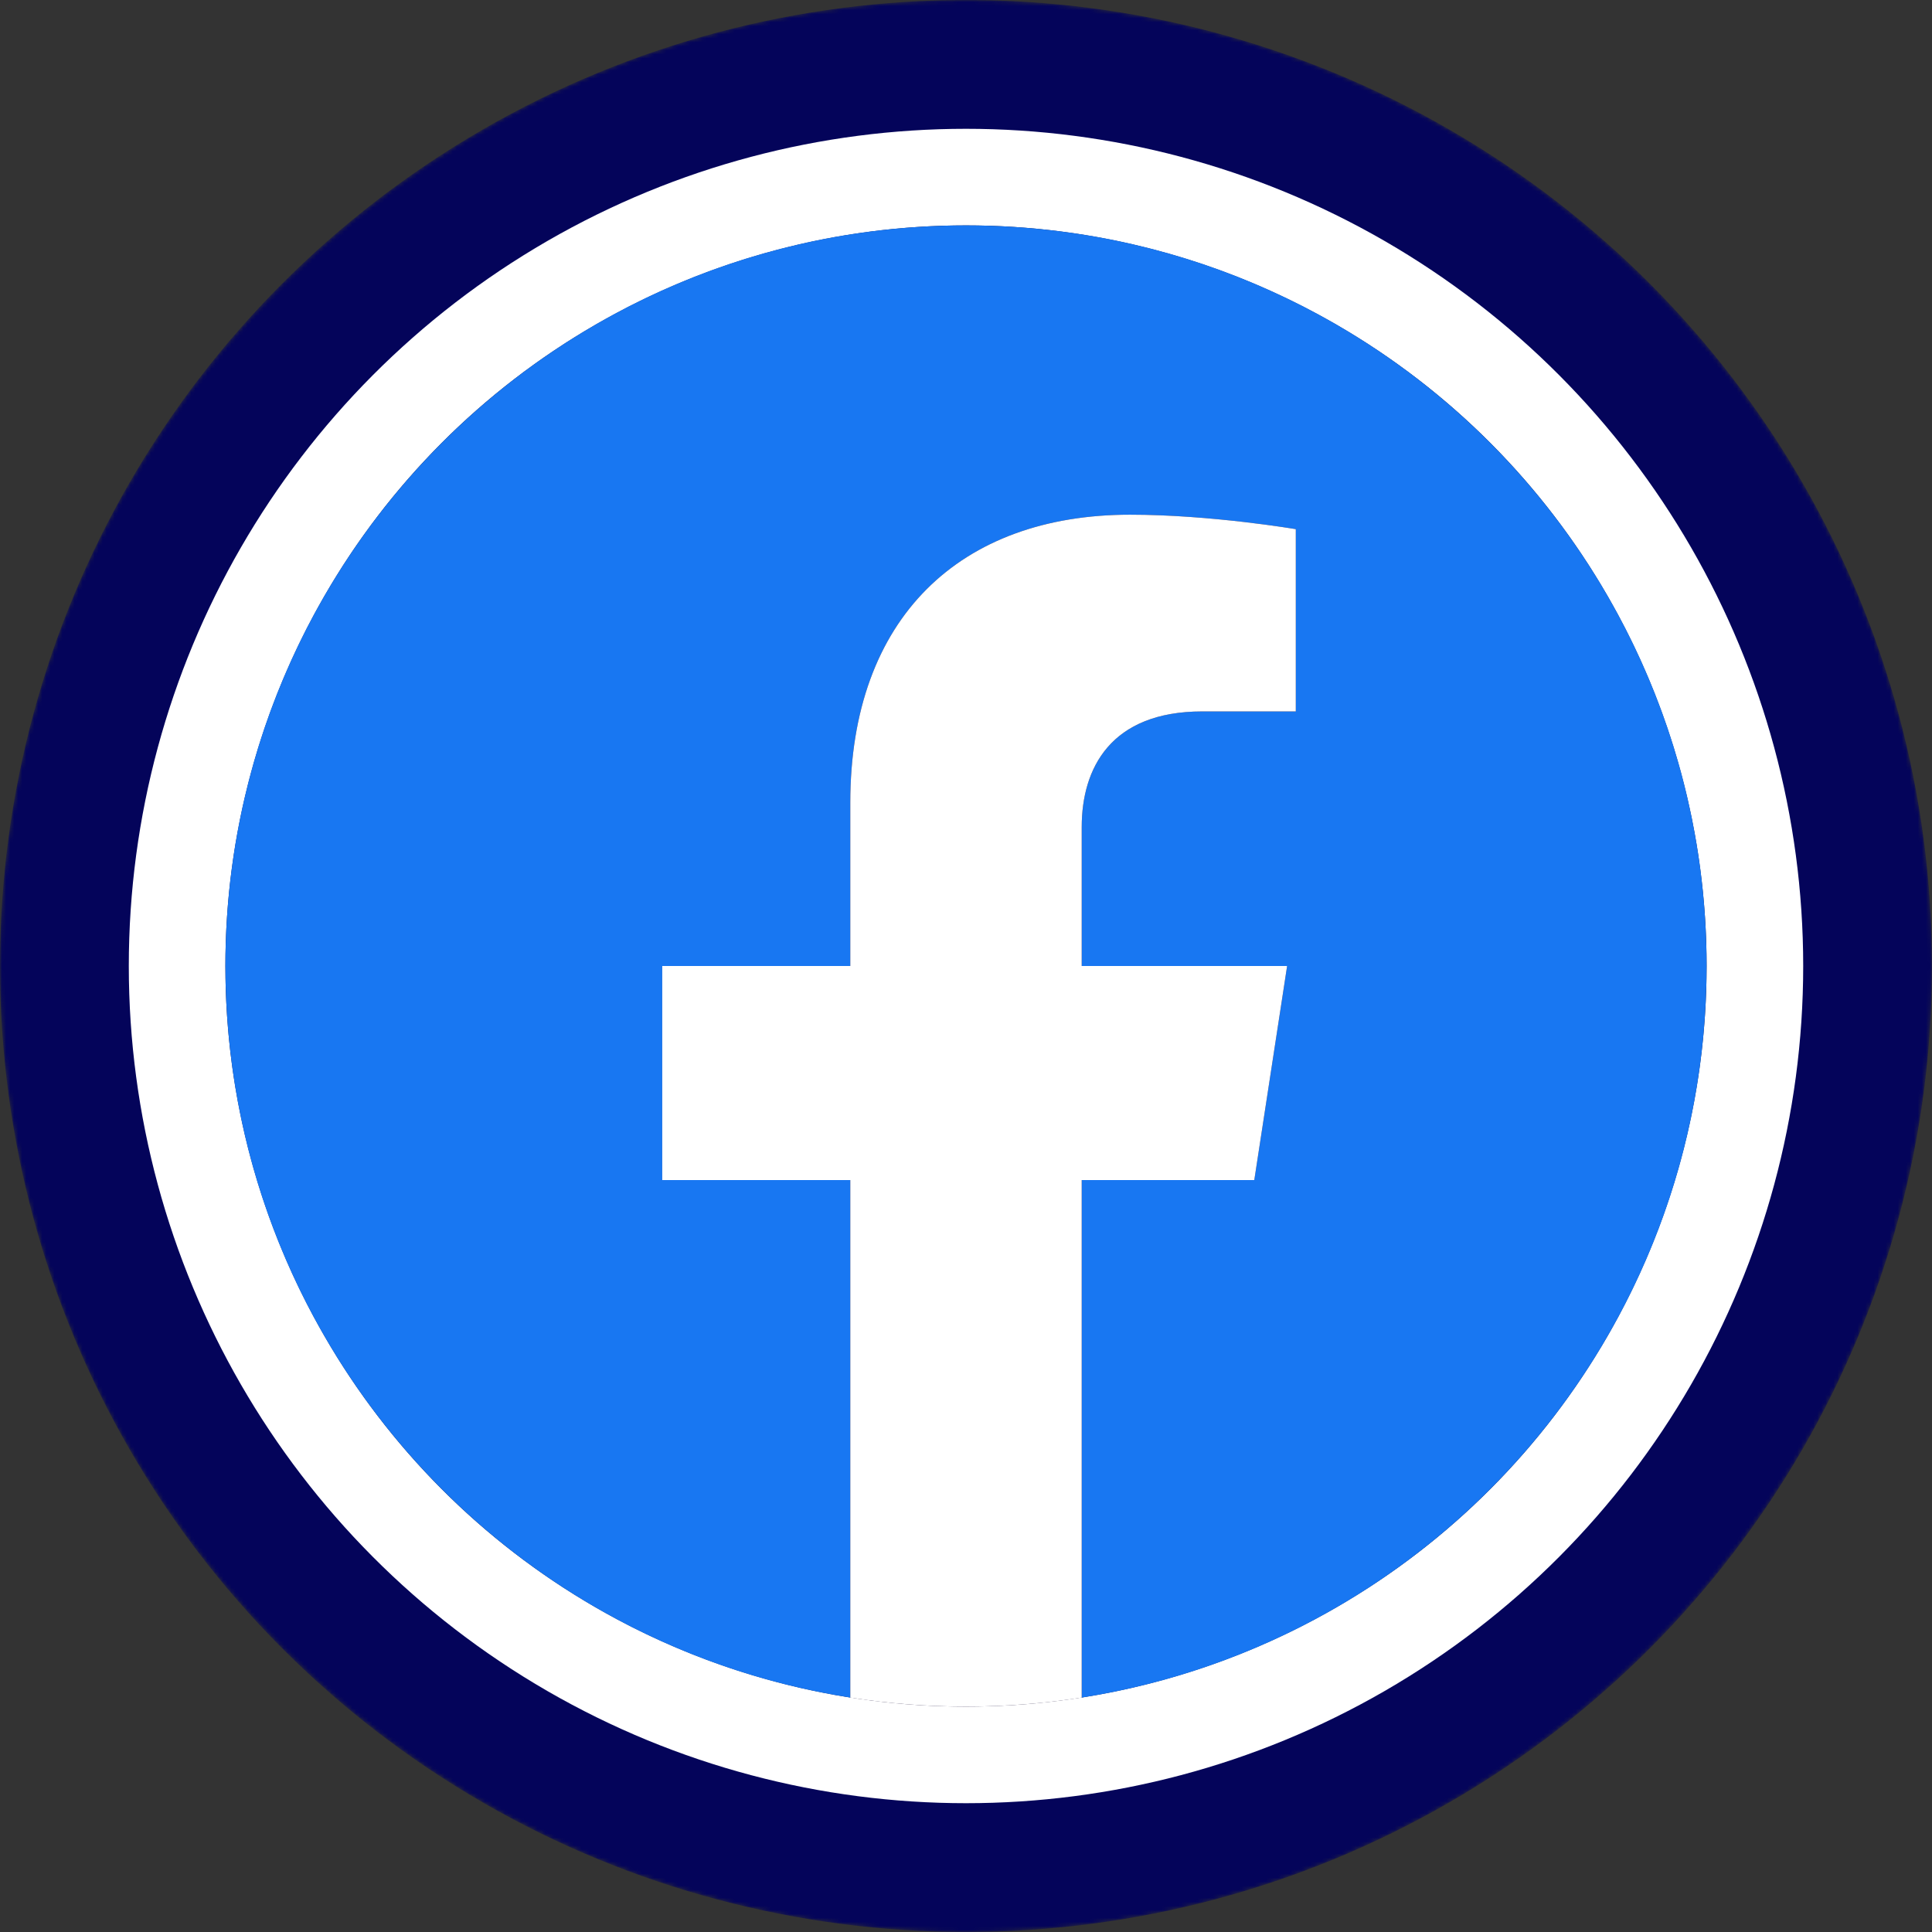 <svg width="480" height="480" viewBox="0 0 480 480" fill="none" xmlns="http://www.w3.org/2000/svg">
<rect x="0" y="0" width="480" height="480" fill="#333333" stroke="none"/>
<mask id="mask0-342211" mask-type="alpha" maskUnits="userSpaceOnUse" x="0" y="0" width="480" height="480">
<circle cx="240" cy="240" r="240" fill="url(#paint0_linear-329117)"/>
</mask>
<g mask="url(#mask0-342211)">
<circle cx="240" cy="240" r="240" fill="#04045A"/>
<circle cx="240" cy="240" r="208" fill="white"/>
</g>
<circle cx="240" cy="240" r="184" fill="#0E052F"/>
<path d="M424 240C424 138.38 341.62 56 240 56C138.38 56 56 138.38 56 240C56 331.84 123.286 407.961 211.25 421.765V293.187H164.531V240H211.25V199.463C211.25 153.347 238.72 127.875 280.749 127.875C300.881 127.875 321.938 131.469 321.938 131.469V176.75H298.735C275.878 176.75 268.75 190.934 268.75 205.485V240H319.781L311.623 293.187H268.75V421.765C356.714 407.961 424 331.84 424 240Z" fill="#1877F2"/>
<path d="M311.624 293.187L319.781 240H268.75V205.484C268.75 190.933 275.878 176.75 298.736 176.75H321.938V131.469C321.938 131.469 300.881 127.875 280.75 127.875C238.72 127.875 211.25 153.347 211.25 199.463V240H164.531V293.187H211.25V421.765C220.761 423.255 230.373 424.002 240 424C249.781 424 259.382 423.234 268.75 421.765V293.187H311.624Z" fill="white"/>
<defs>
<linearGradient id="paint0_linear-329117" x1="240" y1="0" x2="240" y2="701.818" gradientUnits="userSpaceOnUse">
<stop stop-color="#08021E"/>
<stop offset="1" stop-color="#1F0777"/>
</linearGradient>
</defs>
</svg>